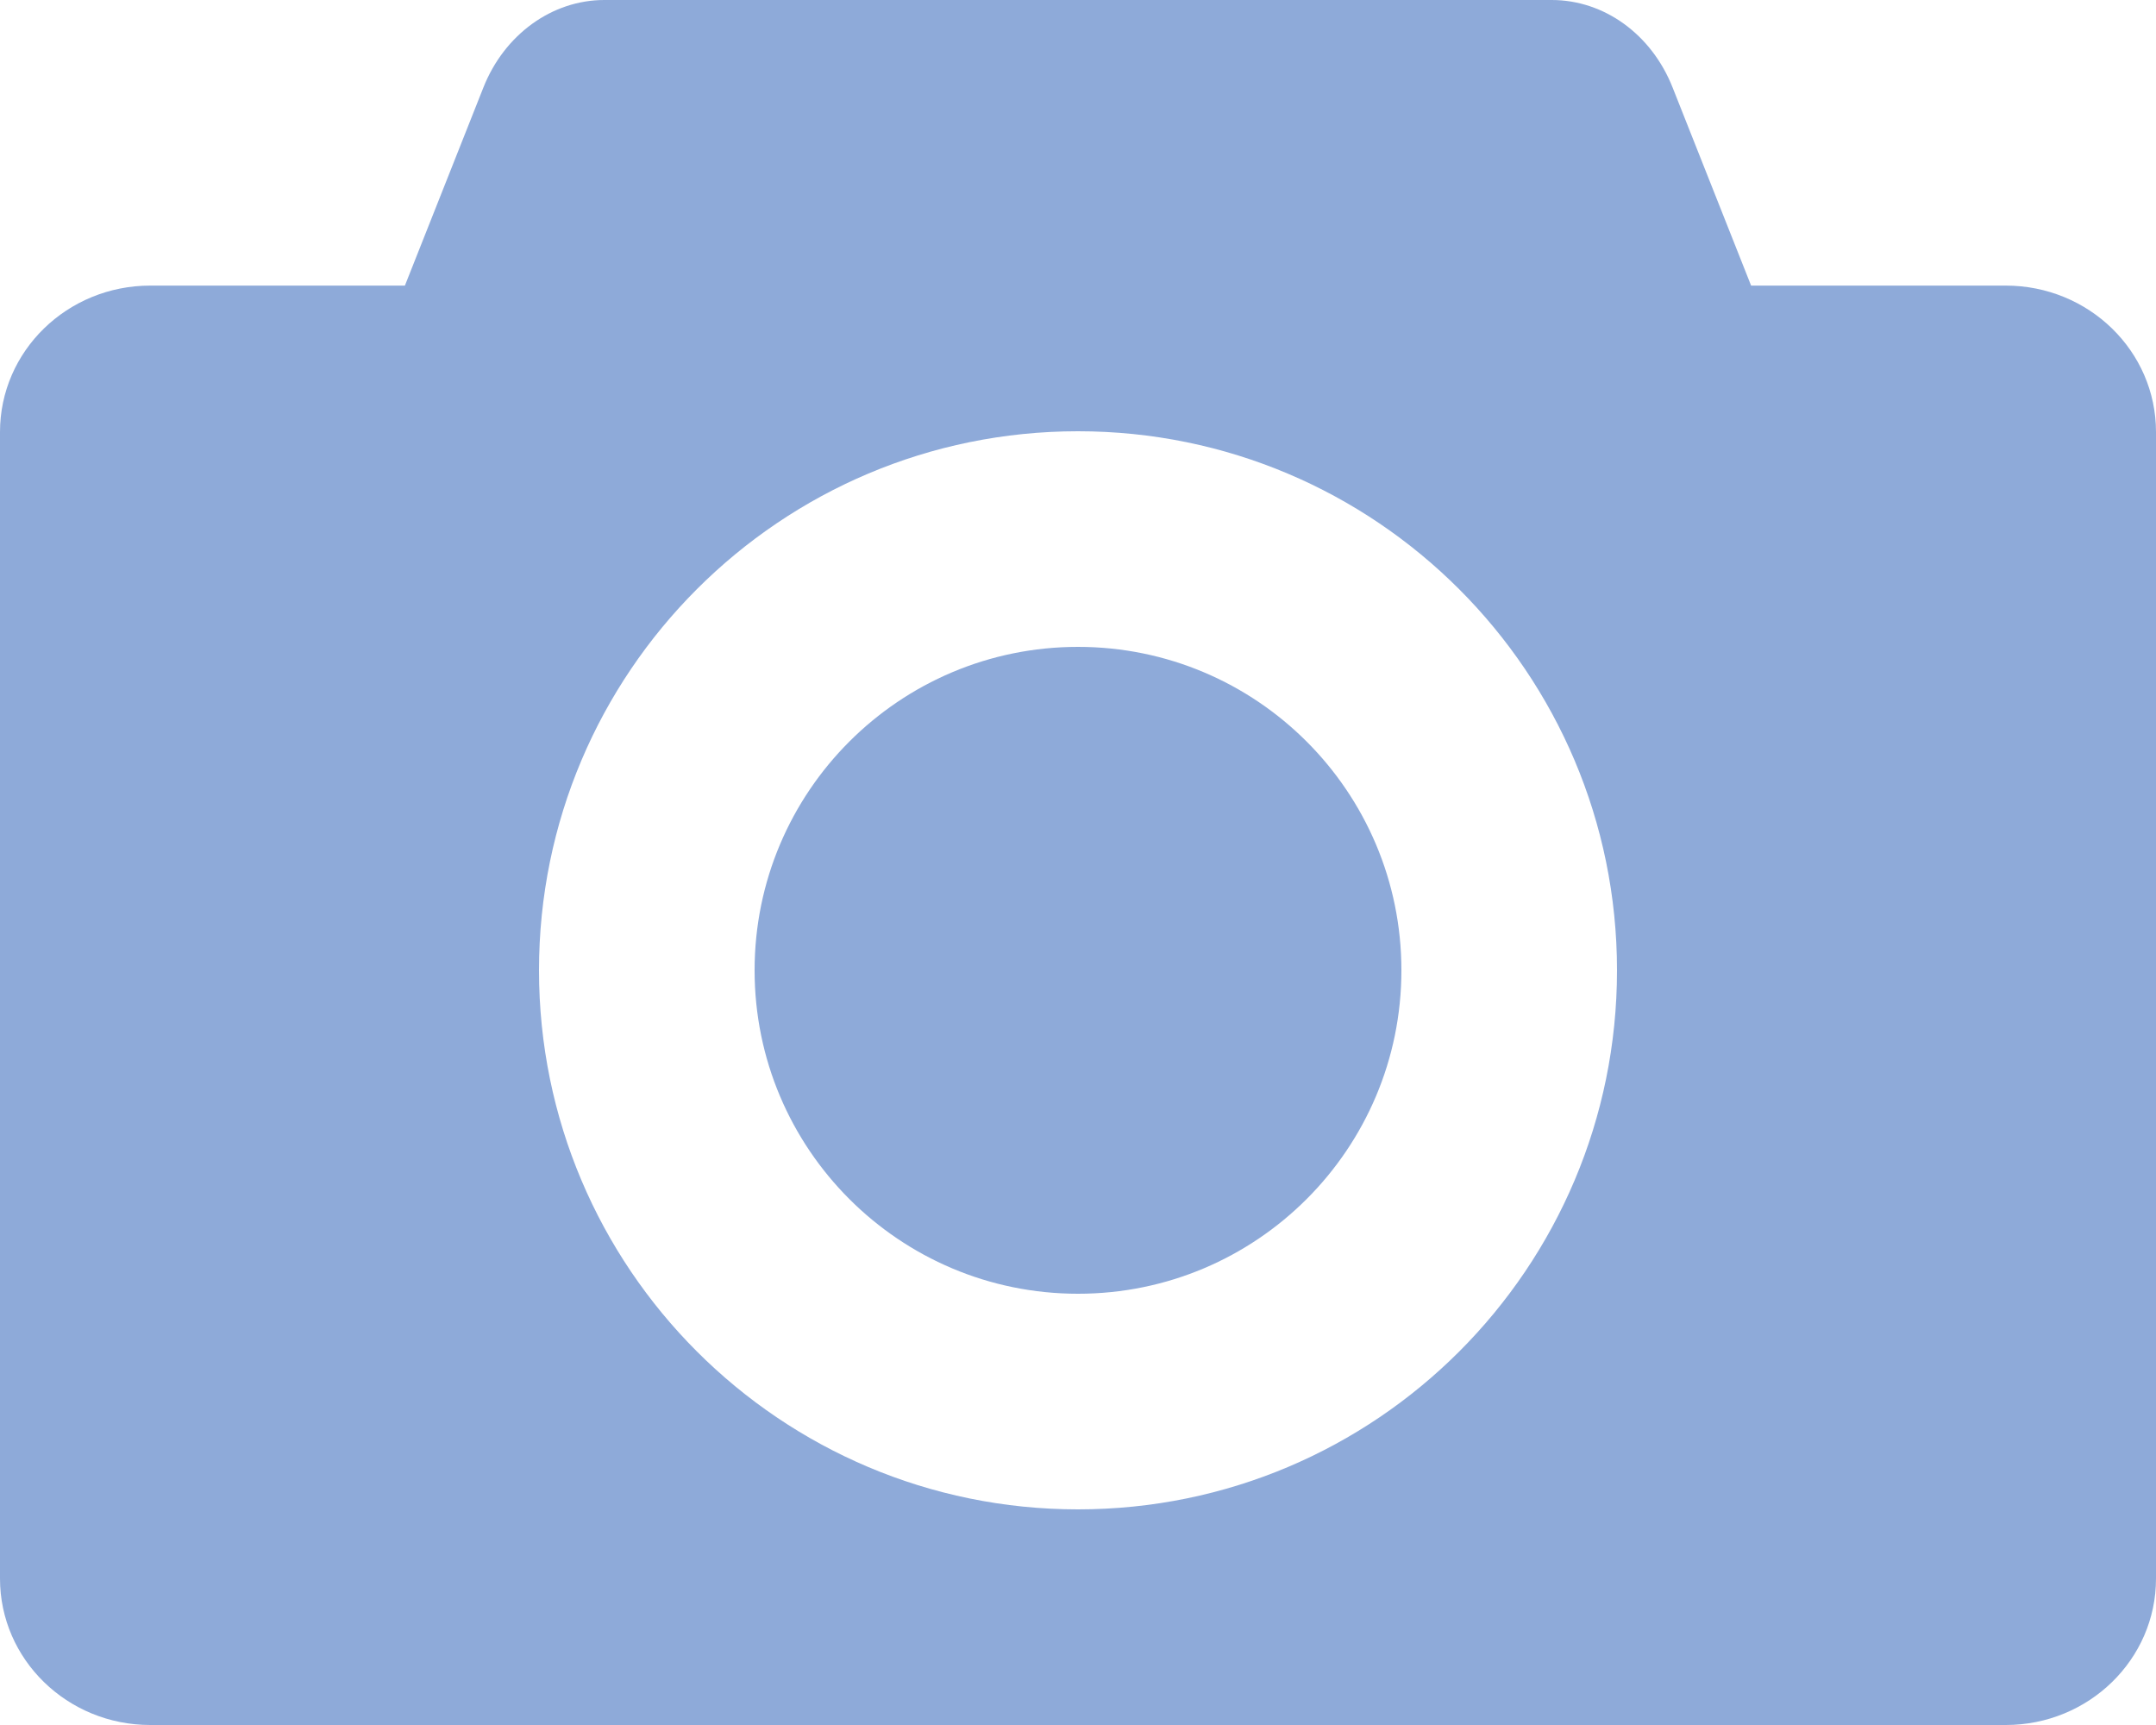 <?xml version="1.0" encoding="UTF-8"?>
<svg width="20px" height="16px" viewBox="0 0 20 16" version="1.1" xmlns="http://www.w3.org/2000/svg" xmlns:xlink="http://www.w3.org/1999/xlink">
    <!-- Generator: Sketch 41.1 (35376) - http://www.bohemiancoding.com/sketch -->
    <title>Shape</title>
    <desc>Created with Sketch.</desc>
    <defs></defs>
    <g id="Page-1" stroke="none" stroke-width="1" fill="none" fill-rule="evenodd">
        <g id="До-загрузки-фото" transform="translate(-222, -671)" fill="#8EAAD9">
            <g transform="translate(187, 84)" id="Шаг-2.-Загрузка-фотографии">
                <g transform="translate(35, 585)">
                    <g id="Заголовок">
                        <path d="M18.606,4.649 L16.244,4.649 L15.516,2.812 C15.321,2.319 14.882,2 14.394,2 L5.606,2 C5.122,2 4.679,2.319 4.484,2.812 L3.756,4.649 L1.394,4.649 C0.624,4.649 0,5.256 0,6.007 L0,16.642 C0,17.392 0.624,18 1.394,18 L18.606,18 C19.376,18 20,17.392 20,16.642 L20,6.007 C20,5.256 19.376,4.649 18.606,4.649 Z M10,16 C7.239,16 5,13.761 5,11 C5,8.239 7.239,6 10,6 C12.761,6 15,8.239 15,11 C15,13.761 12.765,16 10,16 Z M10,14 C11.657,14 13,12.657 13,11 C13,9.343 11.657,8 10,8 C8.343,8 7,9.343 7,11 C7,12.657 8.343,14 10,14 Z" id="Shape"></path>
                    </g>
                </g>
            </g>
        </g>
    </g>
</svg>